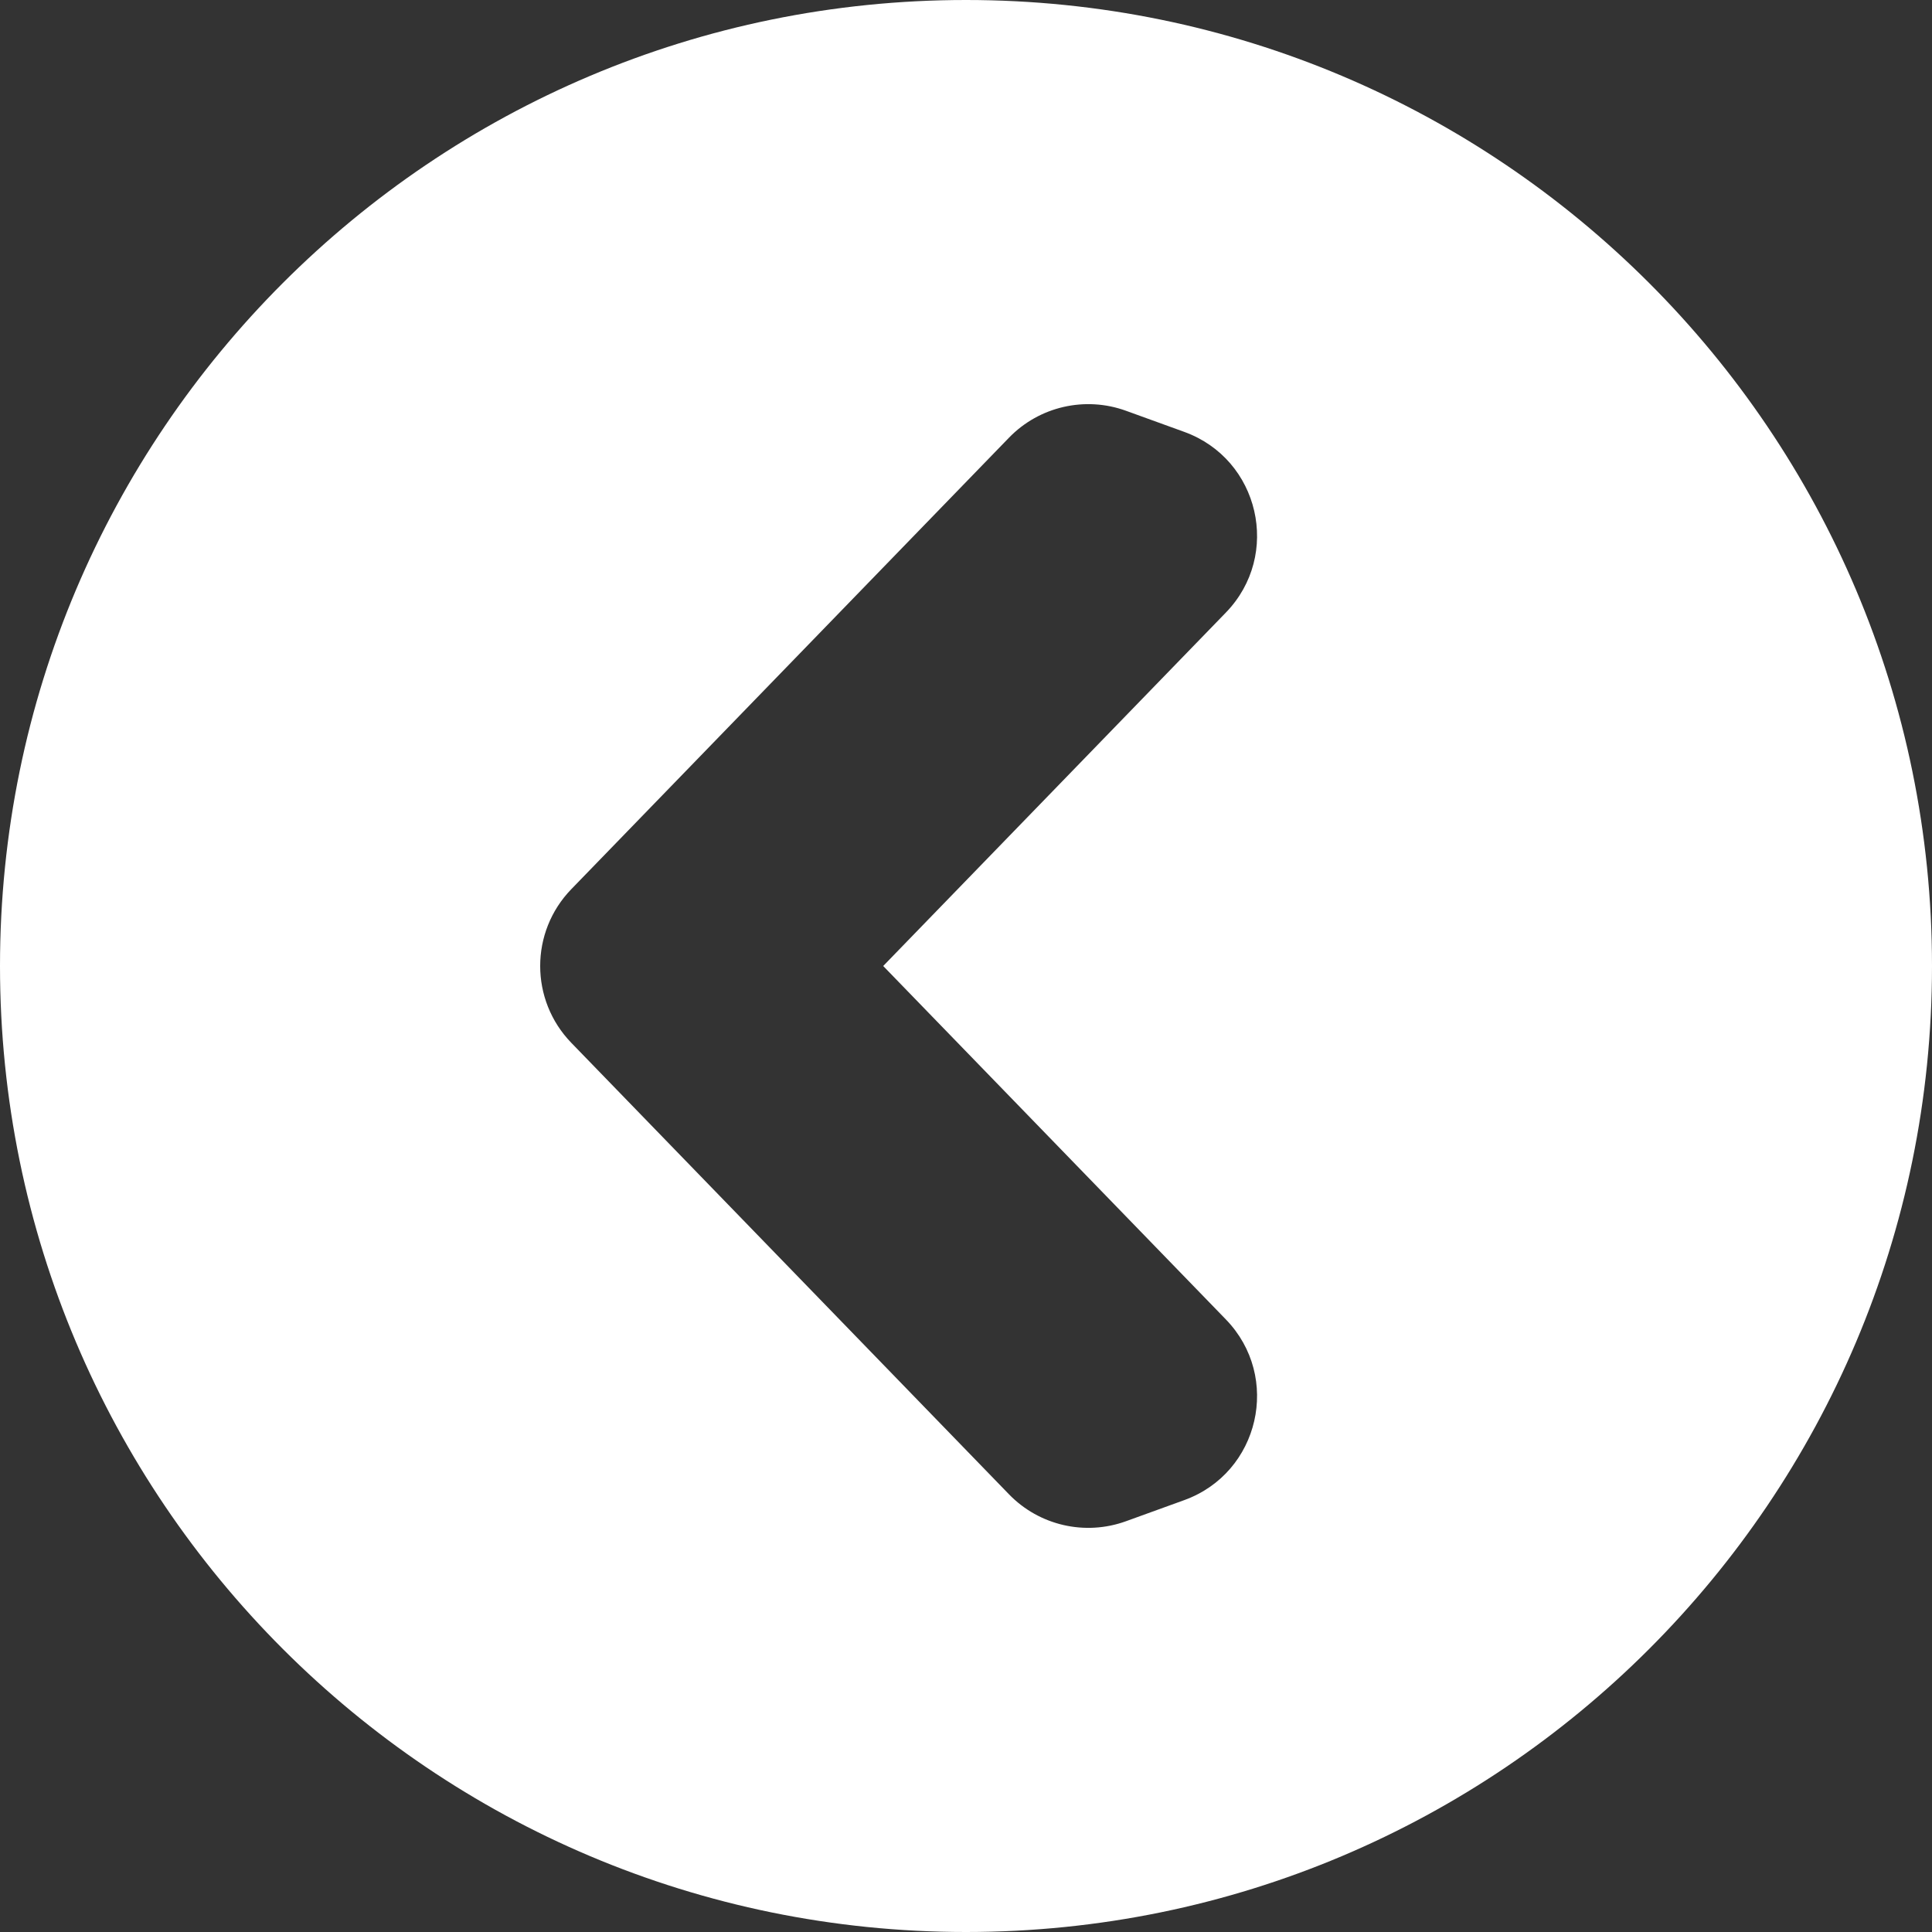 <svg width="35" height="35" viewBox="0 0 35 35" fill="none" xmlns="http://www.w3.org/2000/svg">
<rect x="0" y="0" width="35" height="35" fill="#333333" stroke="none"/>
<path fill-rule="evenodd" clip-rule="evenodd" d="M35 17.5C35 27.165 27.165 35 17.5 35C7.835 35 0 27.165 0 17.5C0 7.835 7.835 0 17.5 0C27.165 0 35 7.835 35 17.5ZM18.279 7.929C18.827 7.364 19.656 7.173 20.397 7.441L21.454 7.824C22.818 8.318 23.218 10.055 22.208 11.097L16 17.5L22.208 23.903C23.218 24.945 22.818 26.682 21.454 27.176L20.397 27.559C19.656 27.827 18.827 27.636 18.279 27.071L10.35 18.892C9.598 18.116 9.598 16.884 10.35 16.108L18.279 7.929Z" fill="white"/>
</svg>
